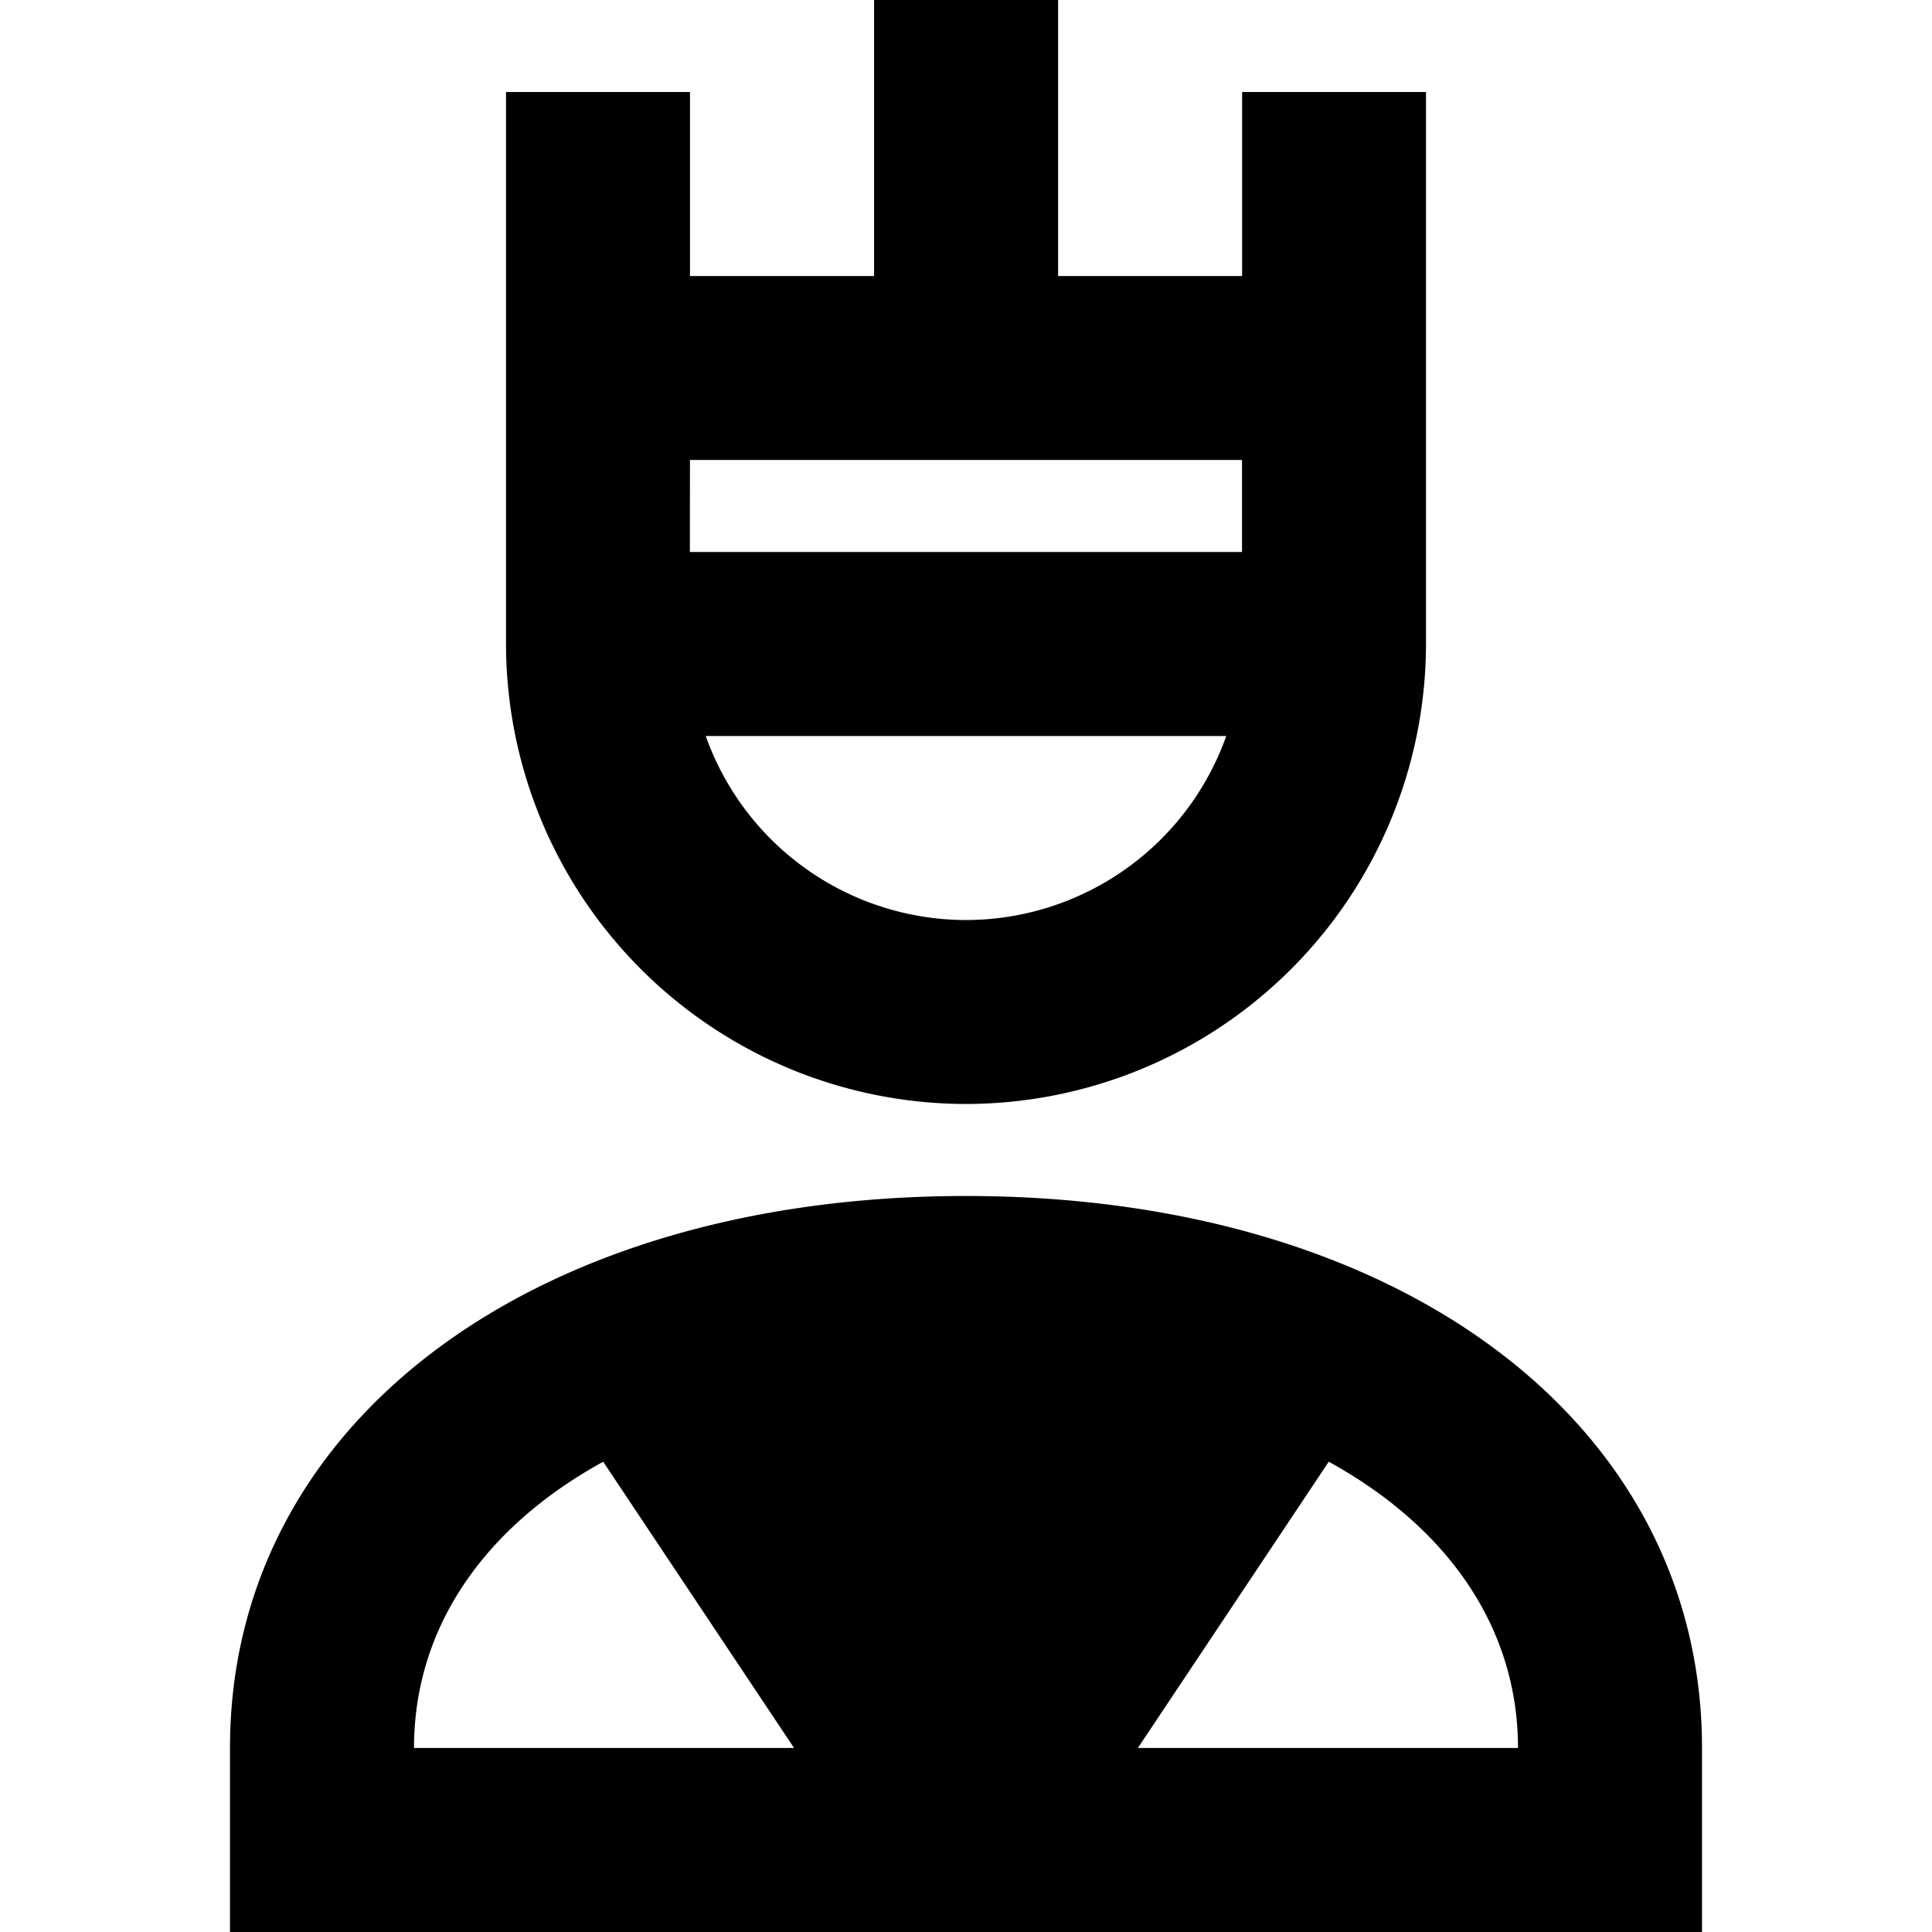 <svg xmlns="http://www.w3.org/2000/svg" viewBox="0 0 24 24"><path d="M12 14.857c-5.384 0-9.143 2.82-9.143 6.857V24h18.286v-2.286c0-4.037-3.76-6.857-9.143-6.857zm-6.857 6.857c0-1.5.876-2.745 2.35-3.556l2.371 3.556zm8.992 0l2.371-3.556c1.474.811 2.351 2.057 2.351 3.556zm-2.135-8A5.72 5.72 0 0017.714 8V1.143H15.43v2.286h-2.286V0h-2.286v3.429H8.571V1.143H6.286V8A5.72 5.72 0 0012 13.714zm0-2.285a3.435 3.435 0 01-3.233-2.286h6.466A3.435 3.435 0 0112 11.429zM8.571 5.714h6.858v1.143H8.57z"/></svg>
